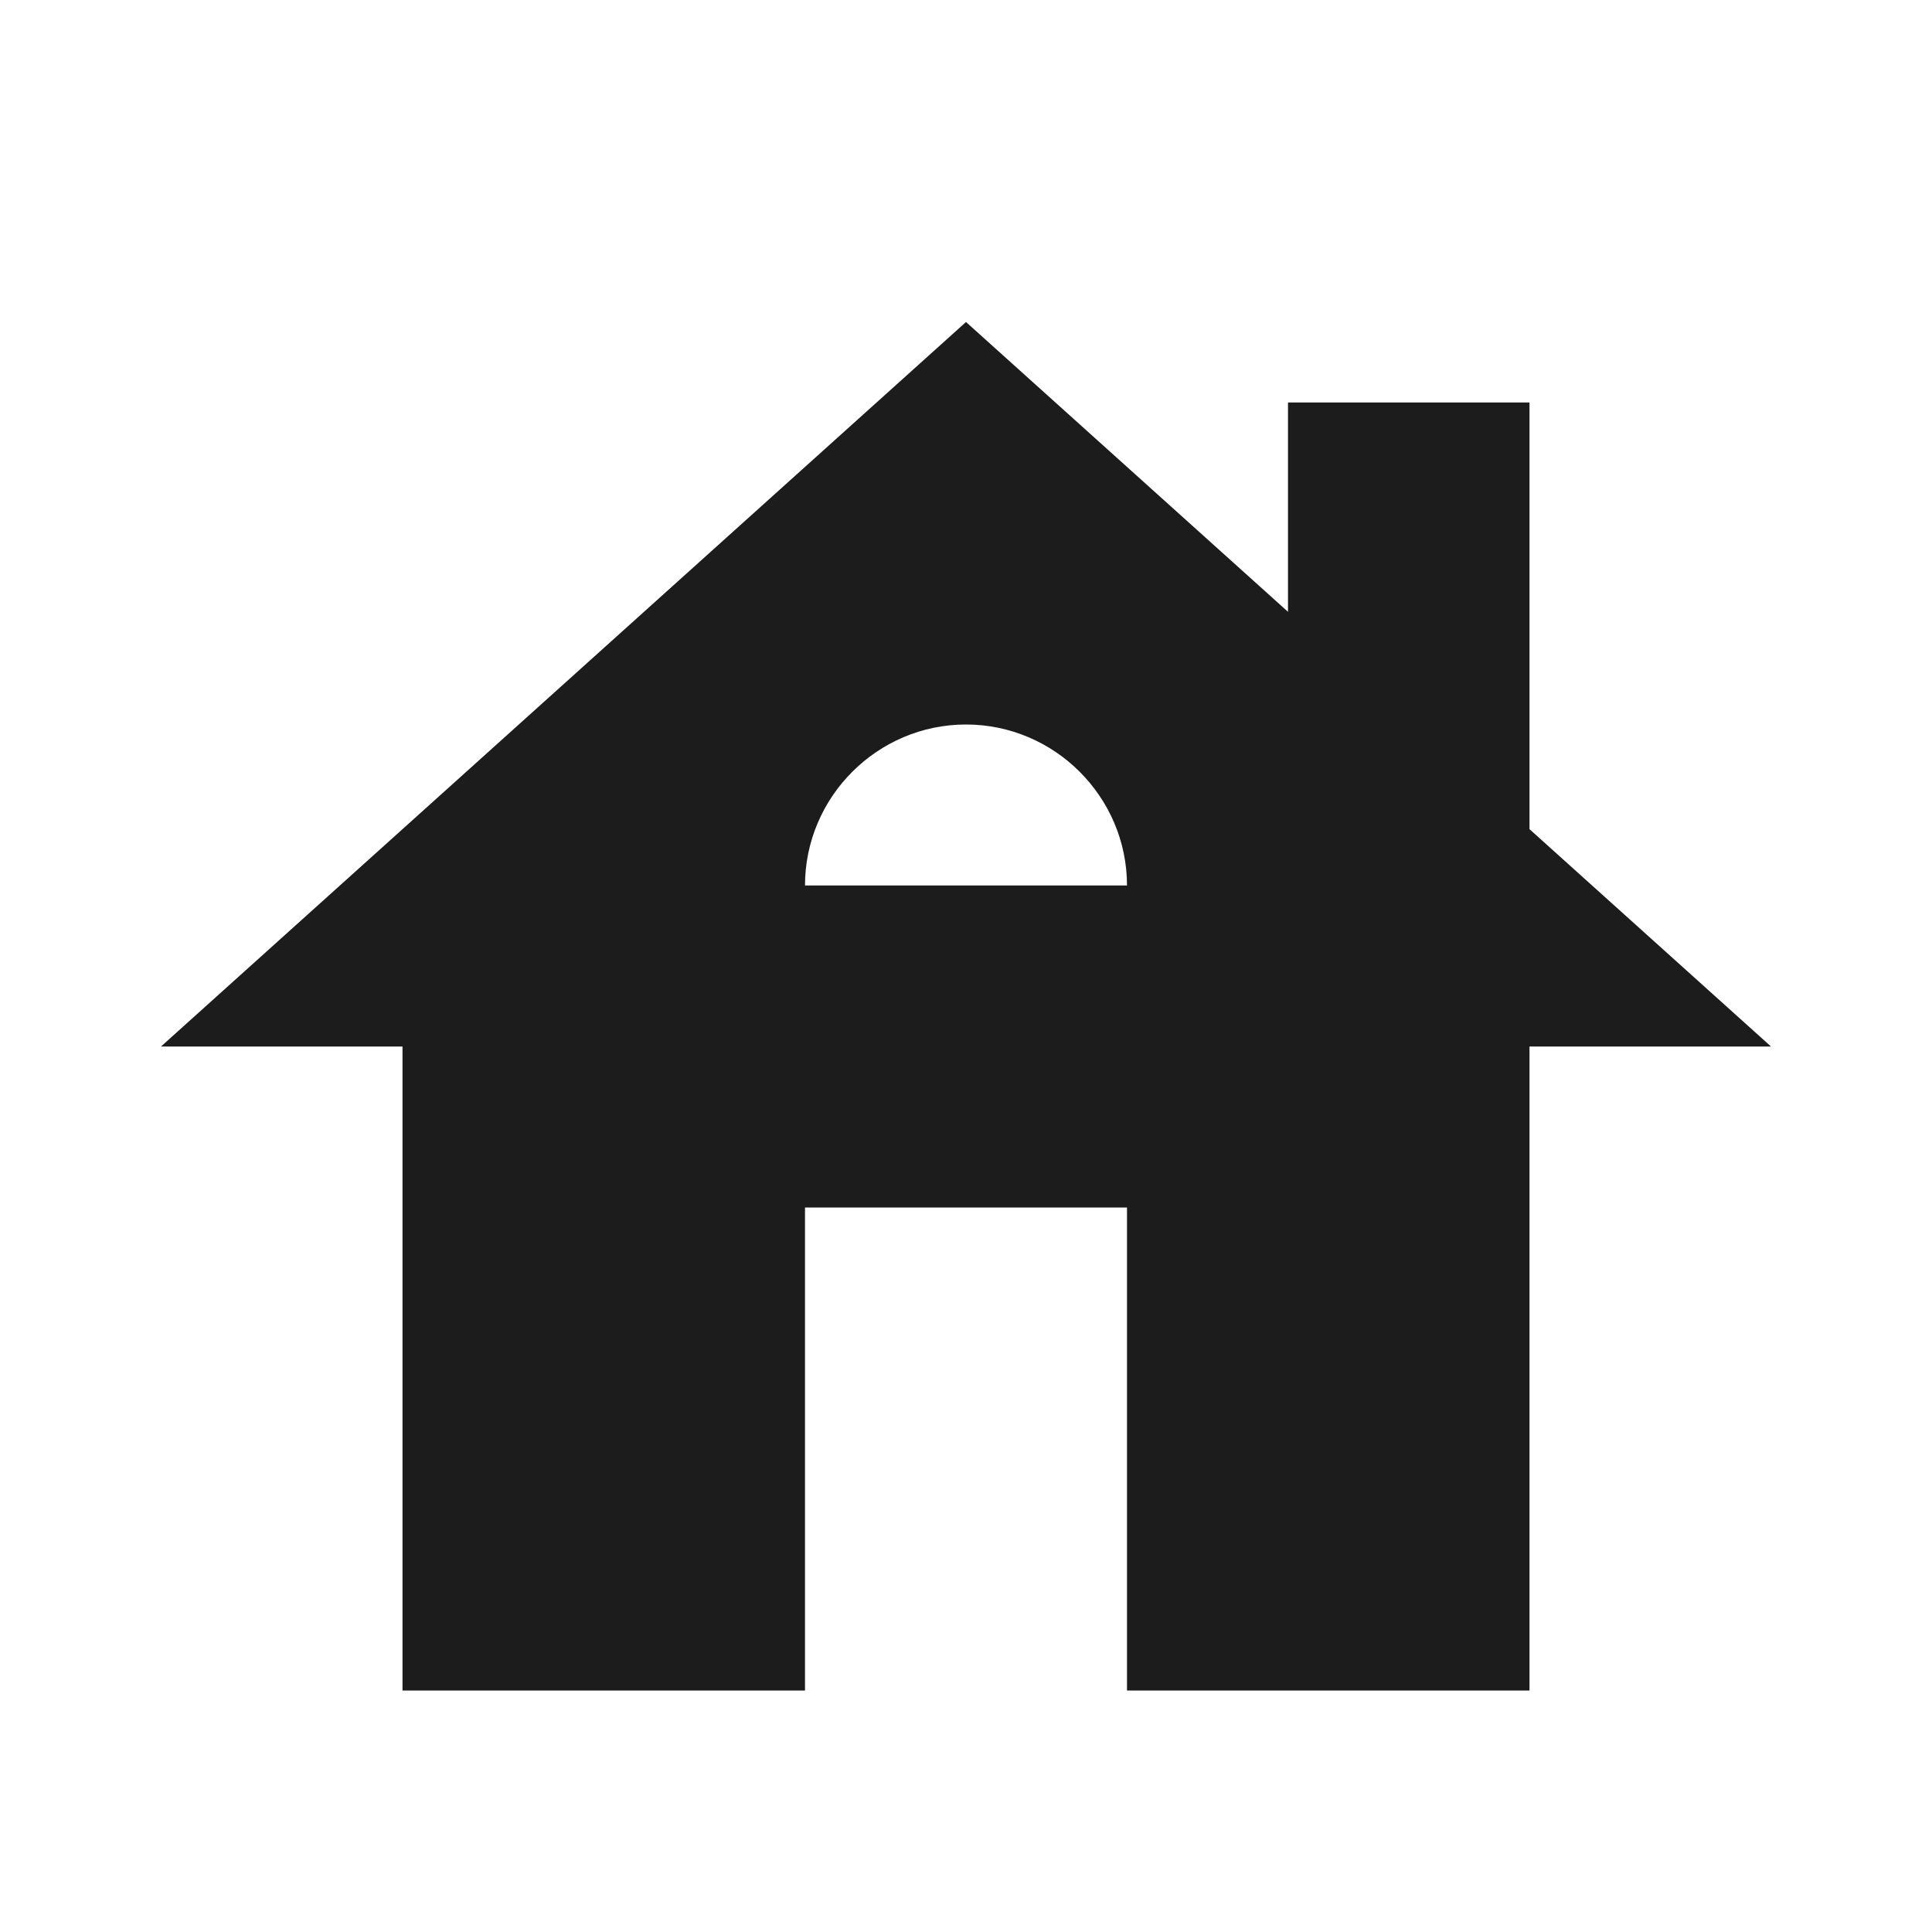 <?xml version="1.0" encoding="UTF-8"?>
<svg
  width="24"
  height="24"
  viewBox="0 0 24 24"
  fill="none"
  xmlns="http://www.w3.org/2000/svg"
>
  <path
    d="M19 10.3V5H16V7.6L12 4L2 13H5V21H10V15H14V21H19V13H22L19 10.3ZM10 11C10 9.9 10.9 9 12 9C13.1 9 14 9.9 14 11H10Z"
    fill="#1C1C1C"
  />
</svg>
